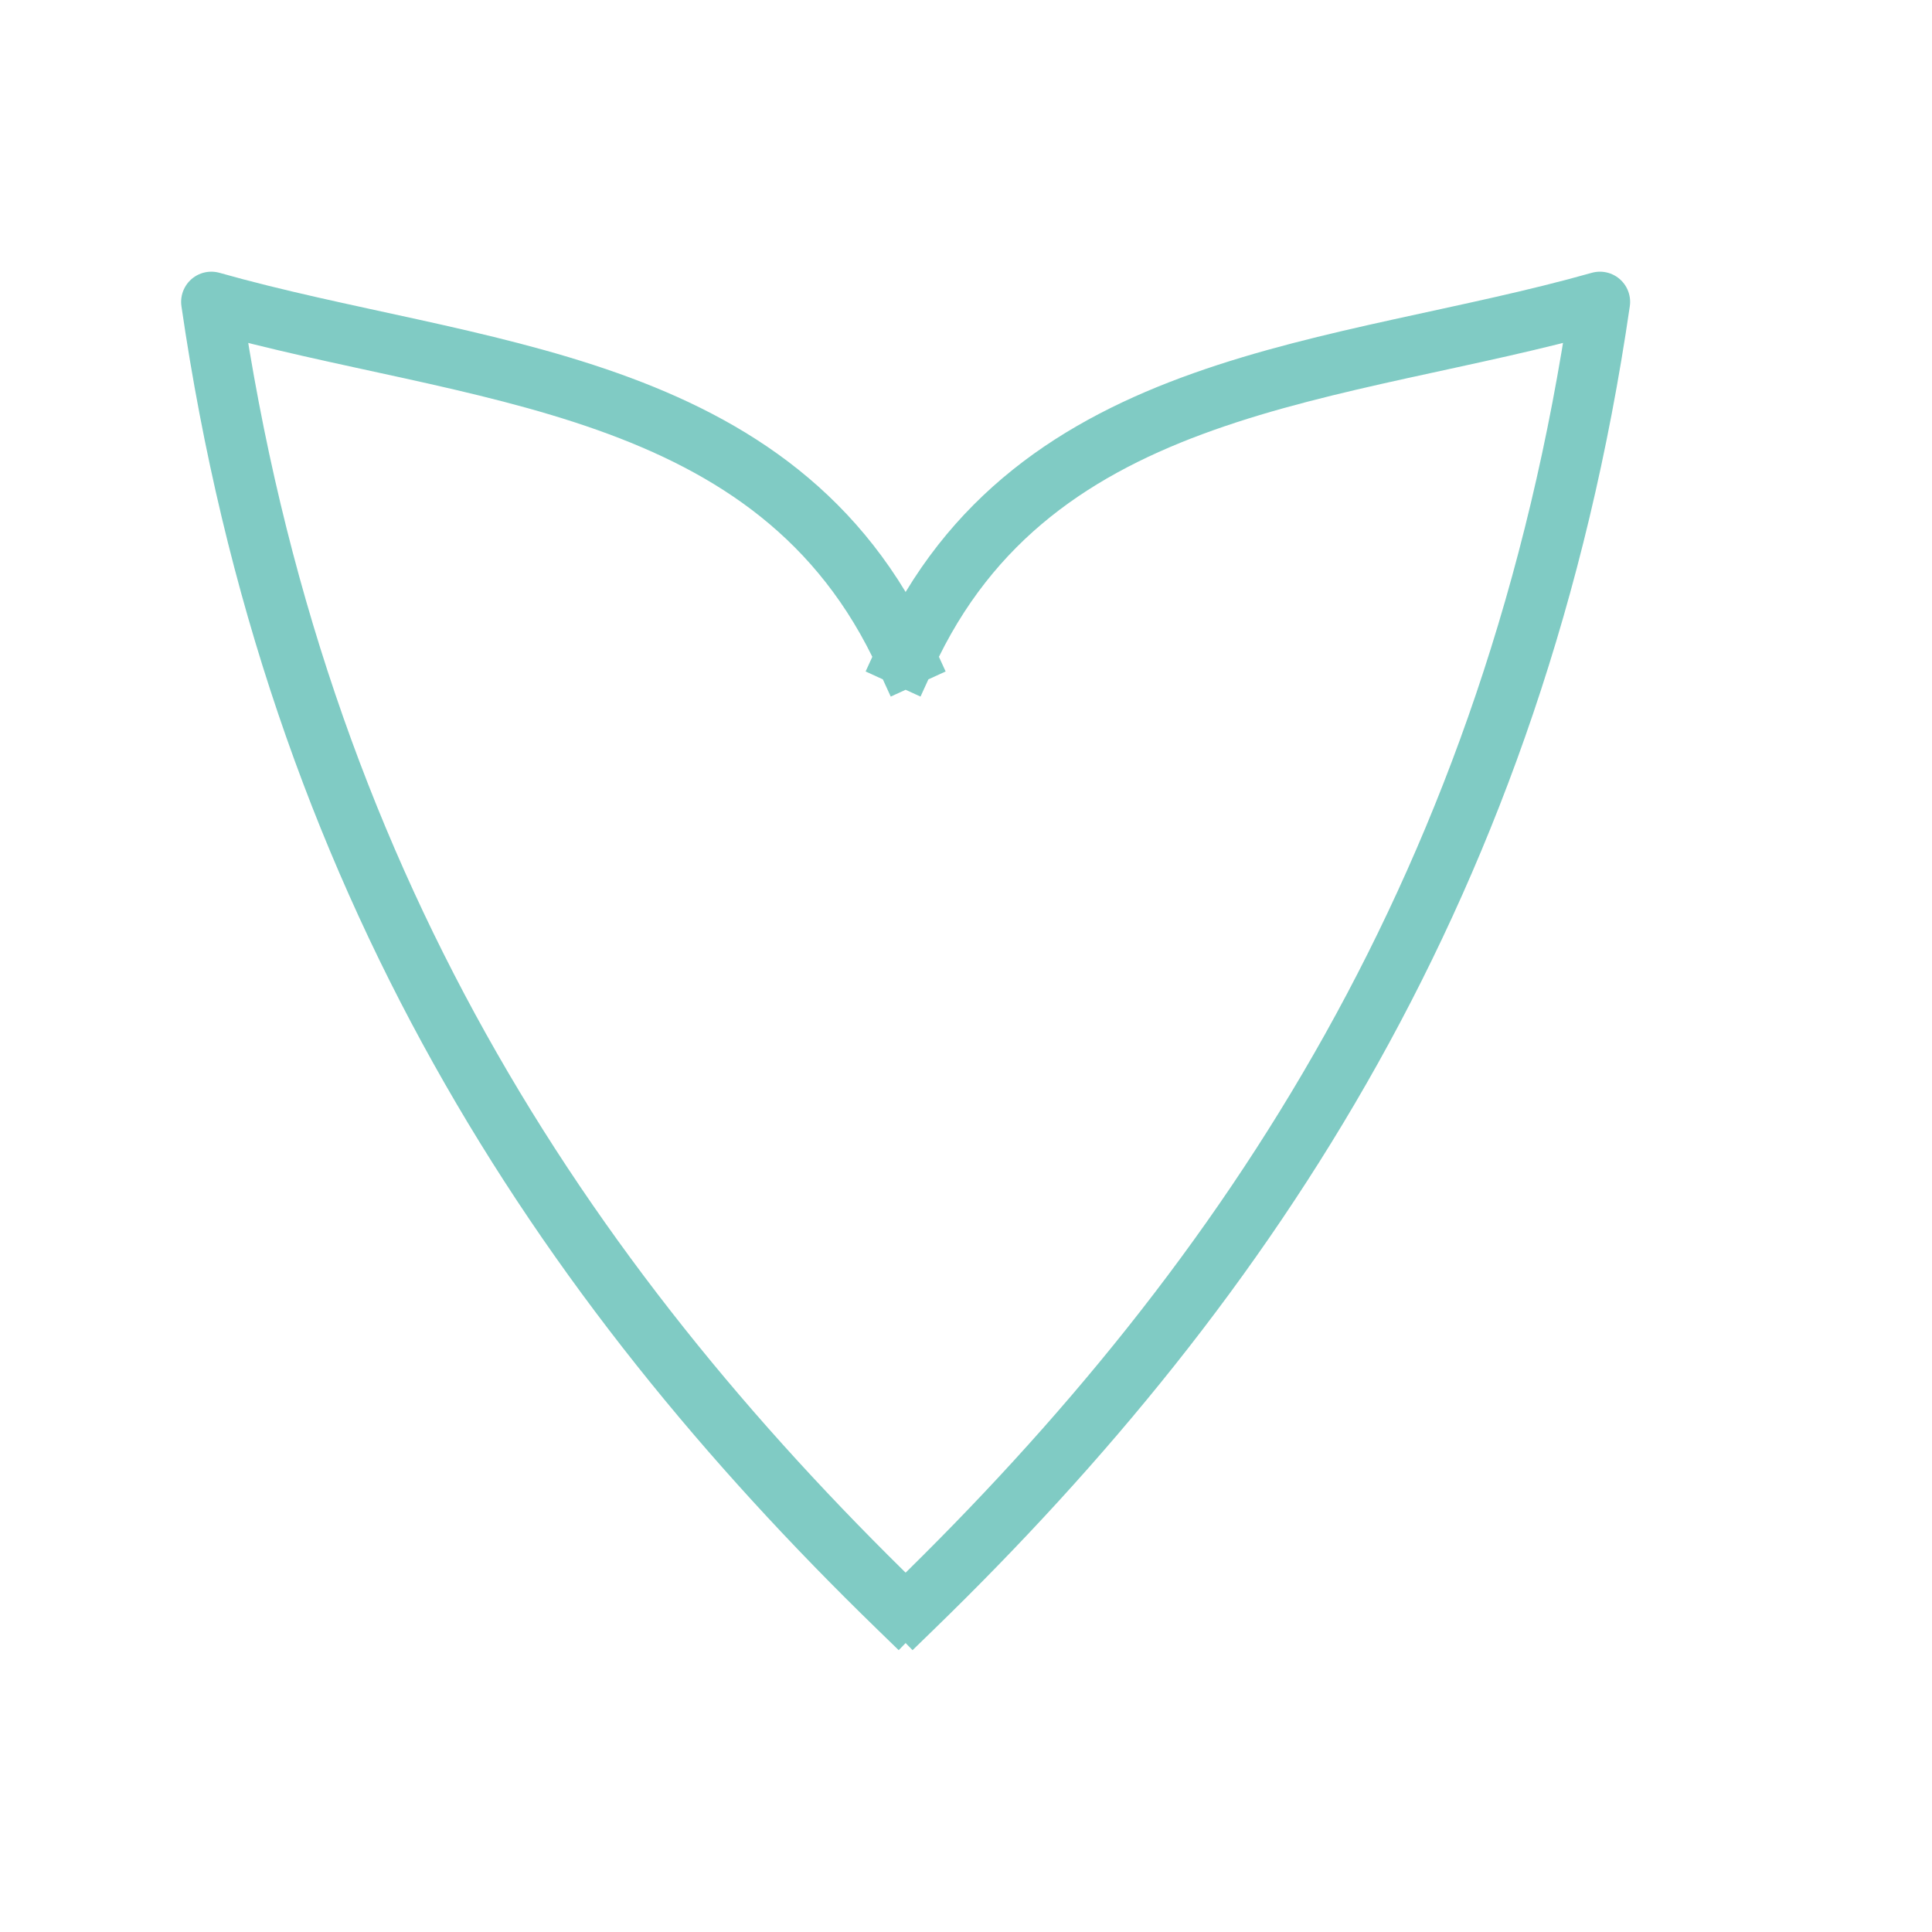 <?xml version="1.0" encoding="UTF-8" standalone="no"?>
<!-- Created with Inkscape (http://www.inkscape.org/) -->

<svg
   xmlns:dc="http://purl.org/dc/elements/1.1/"
   xmlns:cc="http://creativecommons.org/ns#"
   xmlns:rdf="http://www.w3.org/1999/02/22-rdf-syntax-ns#"
   xmlns:svg="http://www.w3.org/2000/svg"
   xmlns="http://www.w3.org/2000/svg"
   xmlns:sodipodi="http://sodipodi.sourceforge.net/DTD/sodipodi-0.dtd"
   xmlns:inkscape="http://www.inkscape.org/namespaces/inkscape"
   width="256px"
   height="256px"
   viewBox="0 0 256 256"
   version="1.1"
   id="SVGRoot"
   inkscape:version="0.92.3 (2405546, 2018-03-11)"
   sodipodi:docname="logo.svg">
  <sodipodi:namedview
     id="base"
     pagecolor="#ffffff"
     bordercolor="#666666"
     borderopacity="1.0"
     inkscape:pageopacity="0.0"
     inkscape:pageshadow="2"
     inkscape:zoom="1"
     inkscape:cx="109.5"
     inkscape:cy="248"
     inkscape:document-units="px"
     inkscape:current-layer="layer1"
     showgrid="false"
     inkscape:window-width="1278"
     inkscape:window-height="1414"
     inkscape:window-x="1280"
     inkscape:window-y="24"
     inkscape:window-maximized="0"
     inkscape:grid-bbox="true"
     inkscape:object-paths="true" />
  <defs
     id="defs3737">
    <inkscape:path-effect
       effect="mirror_symmetry"
       start_point="120,40"
       end_point="120,213"
       center_point="120,126.5"
       id="path-effect4668"
       is_visible="true"
       mode="free"
       discard_orig_path="false"
       fuse_paths="false"
       oposite_fuse="false" />
    <inkscape:path-effect
       effect="bspline"
       id="path-effect3783"
       is_visible="true"
       weight="33.333"
       steps="2"
       helper_size="0"
       apply_no_weight="true"
       apply_with_weight="true"
       only_selected="false" />
  </defs>
  <g
     id="layer1"
     inkscape:groupmode="layer"
     inkscape:label="Layer 1">
    <ellipse
       id="path3837"
       cx="71.734"
       cy="124.116"
       rx="19.266"
       ry="14.884"
       style="fill-opacity:1;fill:none;stroke-width:0.1;stroke-miterlimit:4;stroke-dasharray:none" />
    <path
       style="fill:none;stroke:#80cbc4;stroke-width:8;stroke-linecap:square;stroke-linejoin:round;stroke-miterlimit:4;stroke-dasharray:none;stroke-opacity:1;"
       d="M 119,213 C 74.27,169.554 39.148,116.617 28,40 c 34.433,9.748 75.004,9.851 92,47 m 1,126 c 44.73,-43.446 79.852,-96.383 91,-173 -34.433,9.748 -75.004,9.851 -92,47"
       id="path4666"
       inkscape:connector-curvature="0"
       inkscape:path-effect="#path-effect4668"
       inkscape:original-d="M 119,213 C 74.270342,169.55364 39.148442,116.61699 28,40 c 34.432853,9.748374 75.00364,9.851417 92,47"
       sodipodi:nodetypes="ccc" />
  </g>
</svg>
